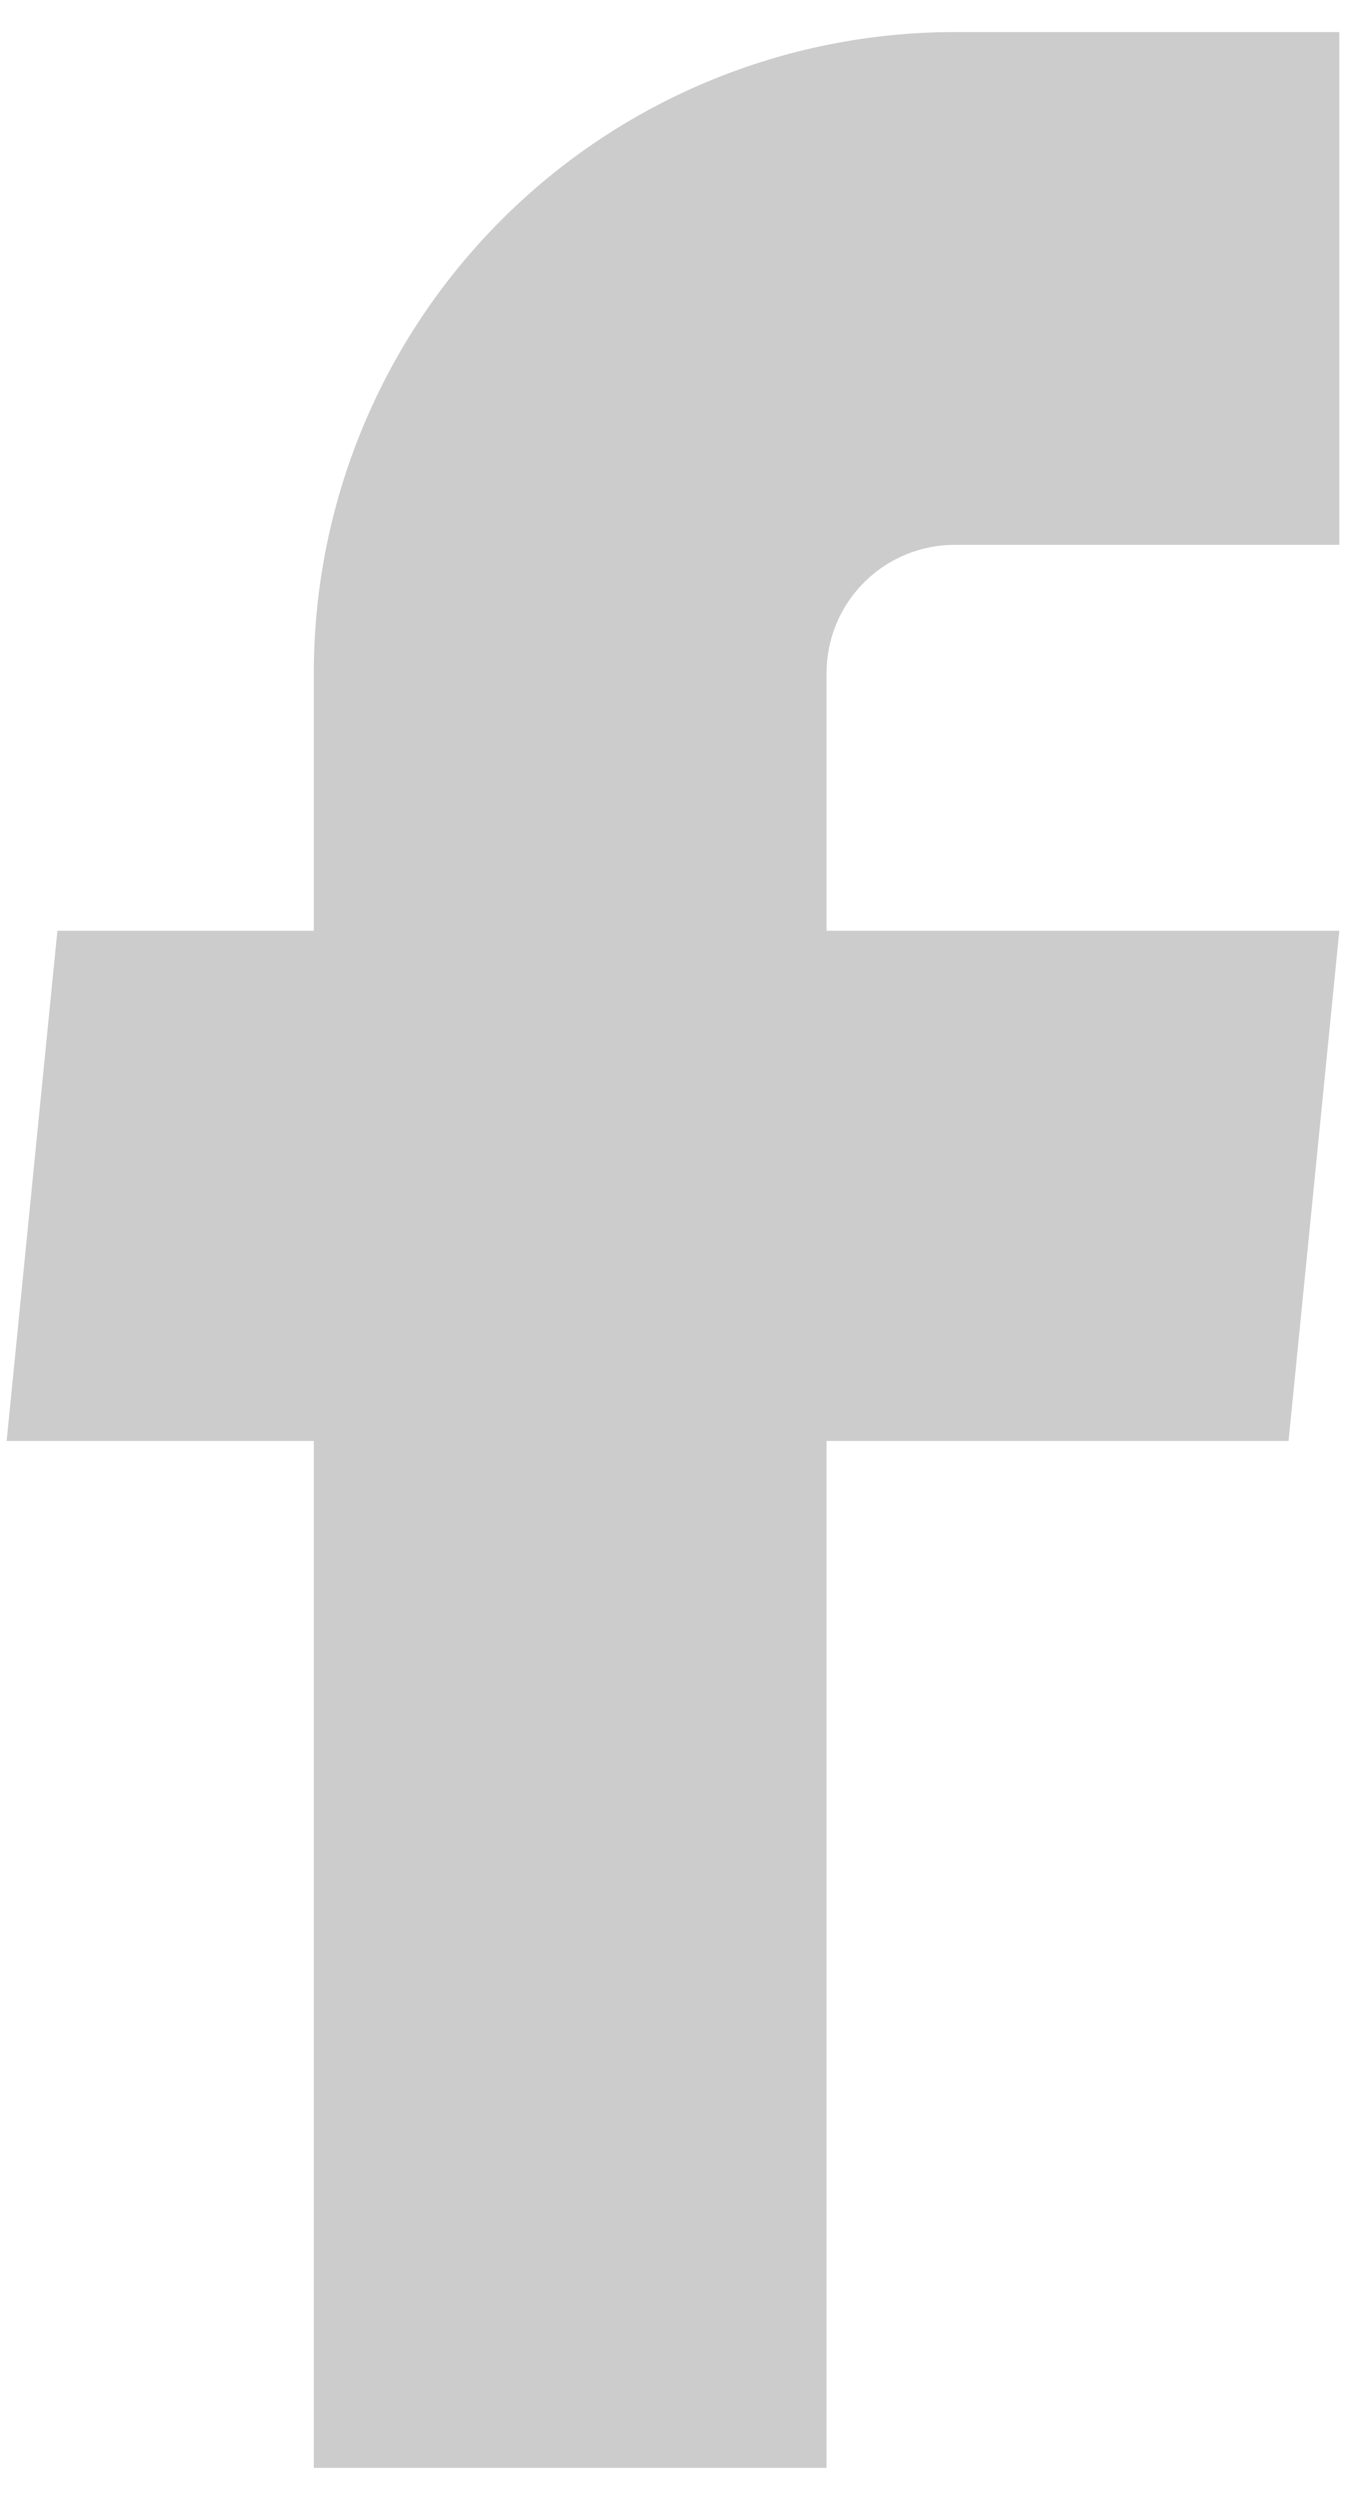 <svg width="28" height="52" viewBox="0 0 28 52" fill="none" xmlns="http://www.w3.org/2000/svg">
<path d="M6.528 51.333H17.194V29.973H26.805L27.861 19.36H17.194V14C17.194 13.293 17.475 12.614 17.975 12.114C18.475 11.614 19.154 11.333 19.861 11.333H27.861V0.667H19.861C16.325 0.667 12.933 2.071 10.433 4.572C7.932 7.072 6.528 10.464 6.528 14V19.36H1.194L0.138 29.973H6.528V51.333Z" fill="#CCCCCC"/>
</svg>
